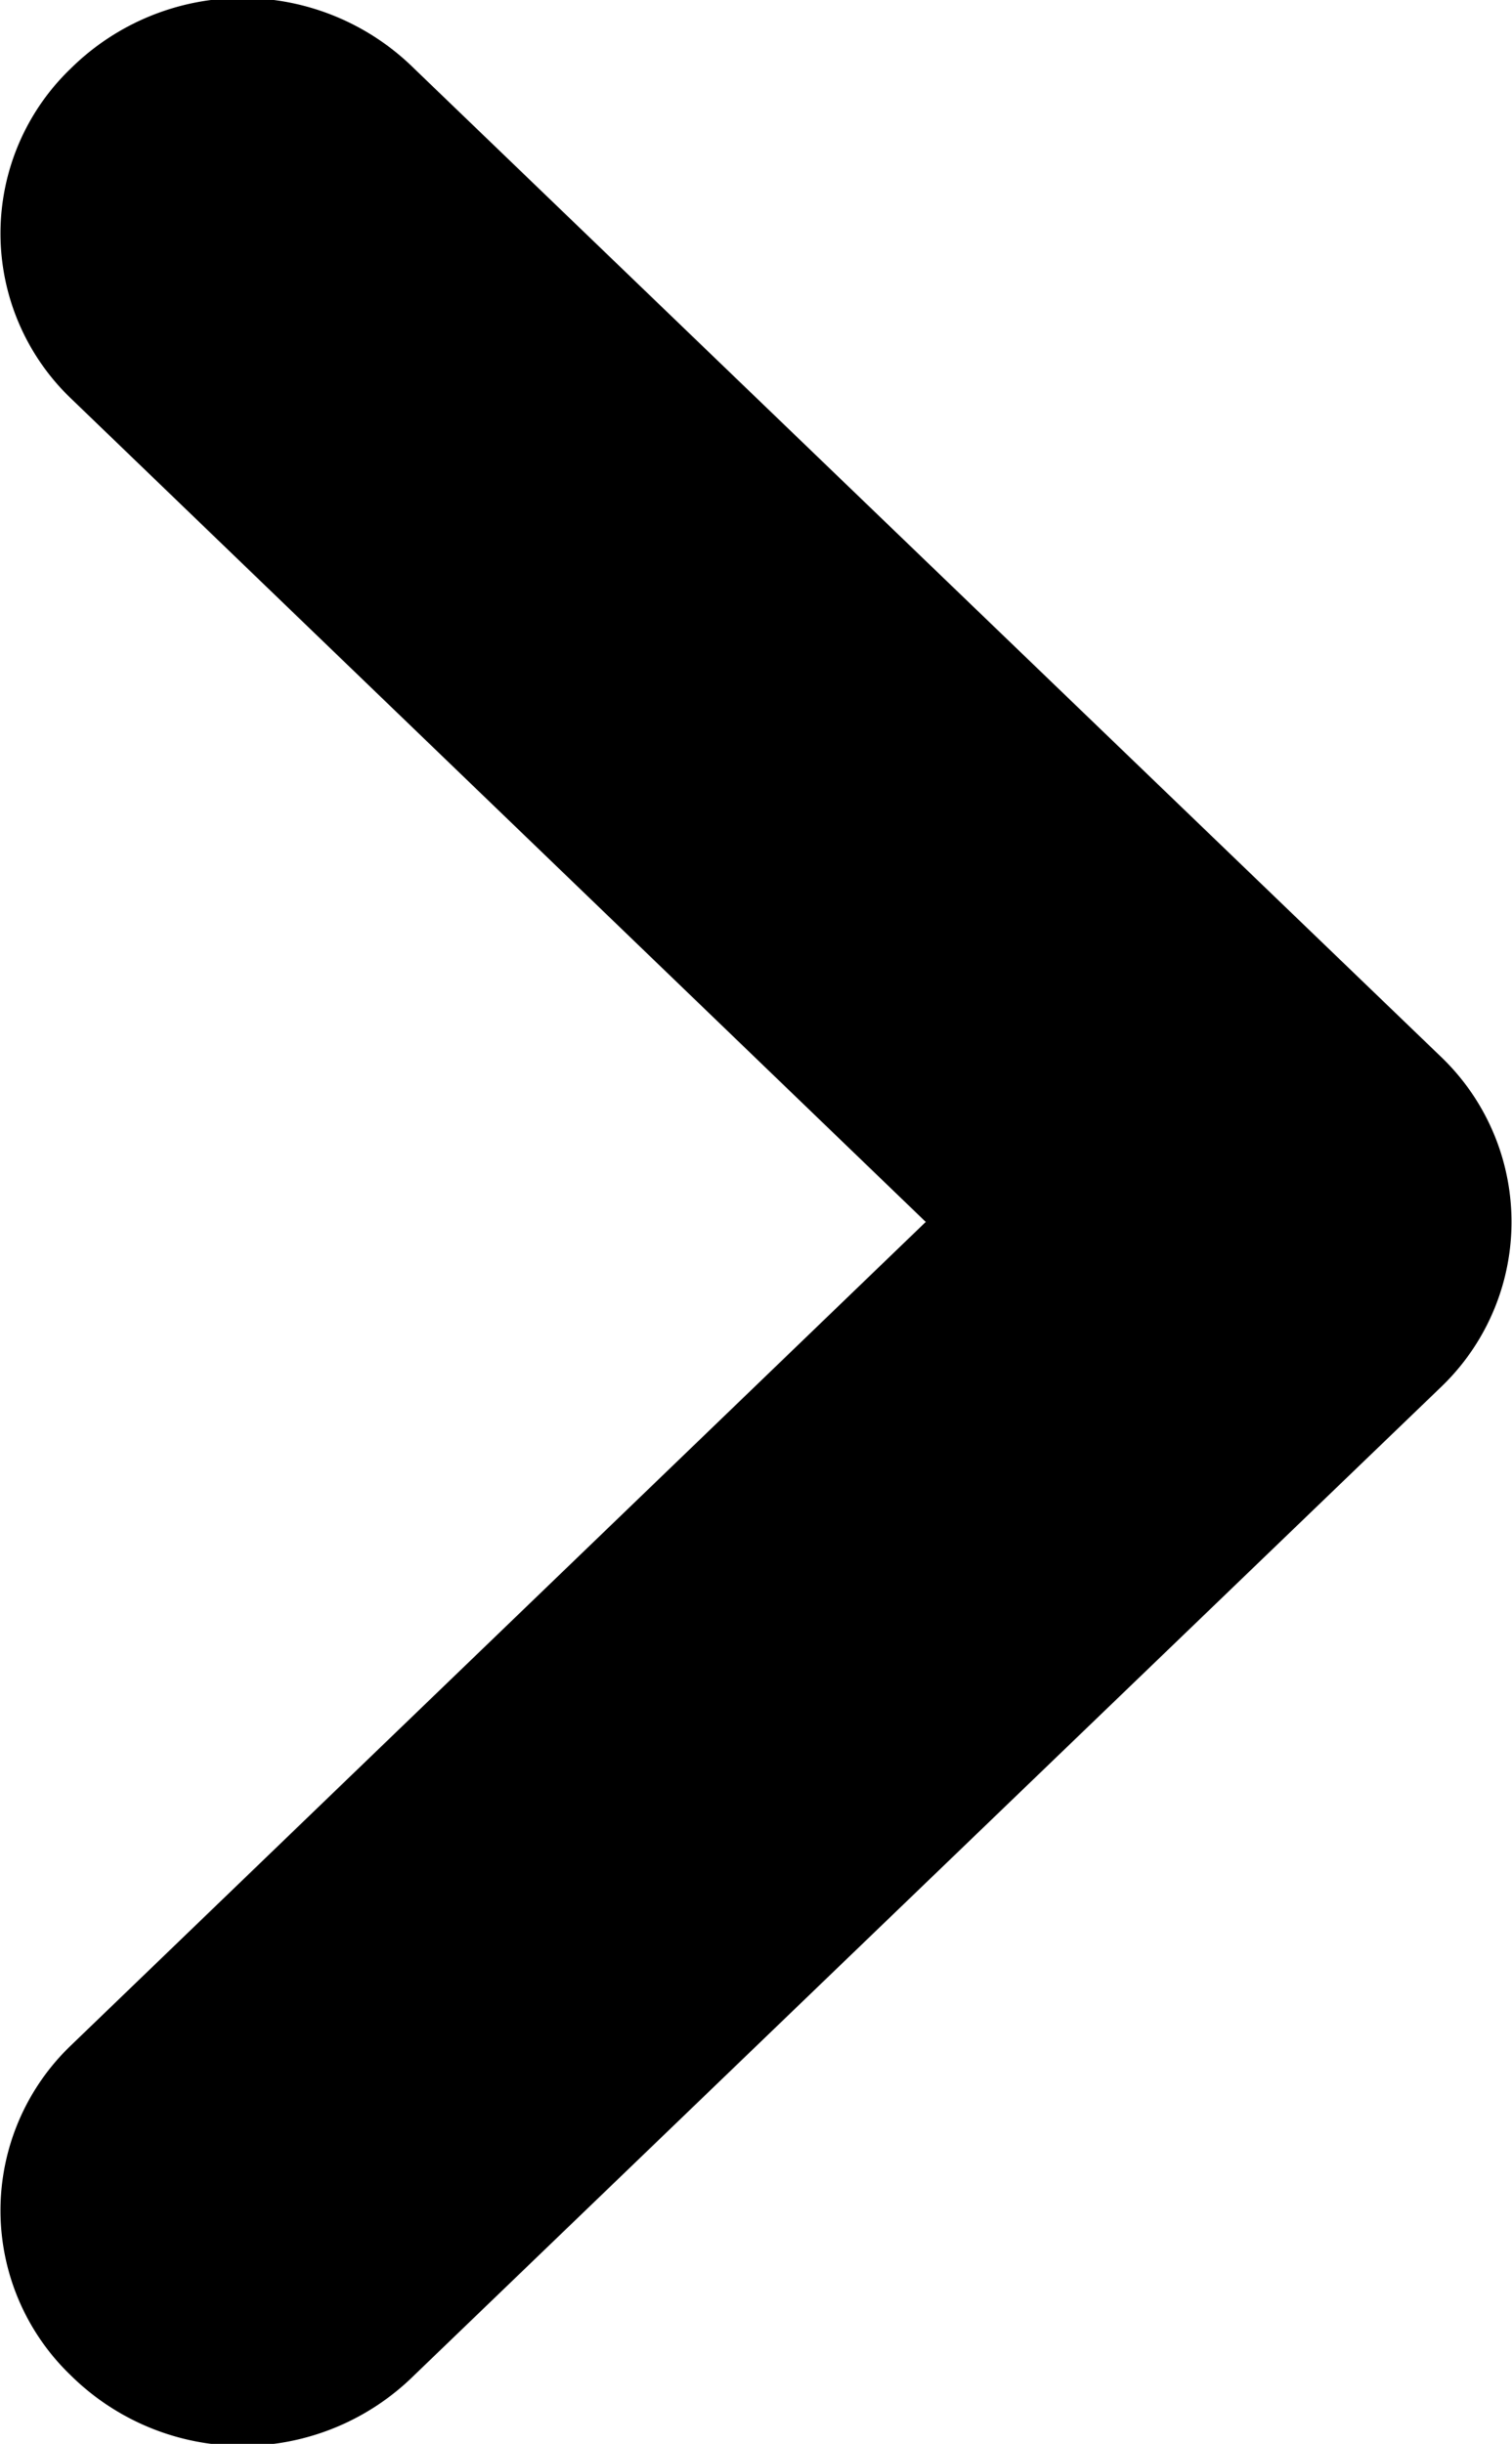 <svg xmlns="http://www.w3.org/2000/svg" viewBox="0 0 12.38 20"><title>z-next</title><g id="Camada_2" data-name="Camada 2"><g id="Camada_1-2" data-name="Camada 1"><path d="M.58,3.26l7,6.74-7,6.74a1.87,1.87,0,0,0,0,2.7,2,2,0,0,0,2.81,0l8.41-8.09a1.87,1.87,0,0,0,0-2.7L3.39.56A2,2,0,0,0,.58.56,1.87,1.87,0,0,0,.58,3.26Z"/></g></g></svg>